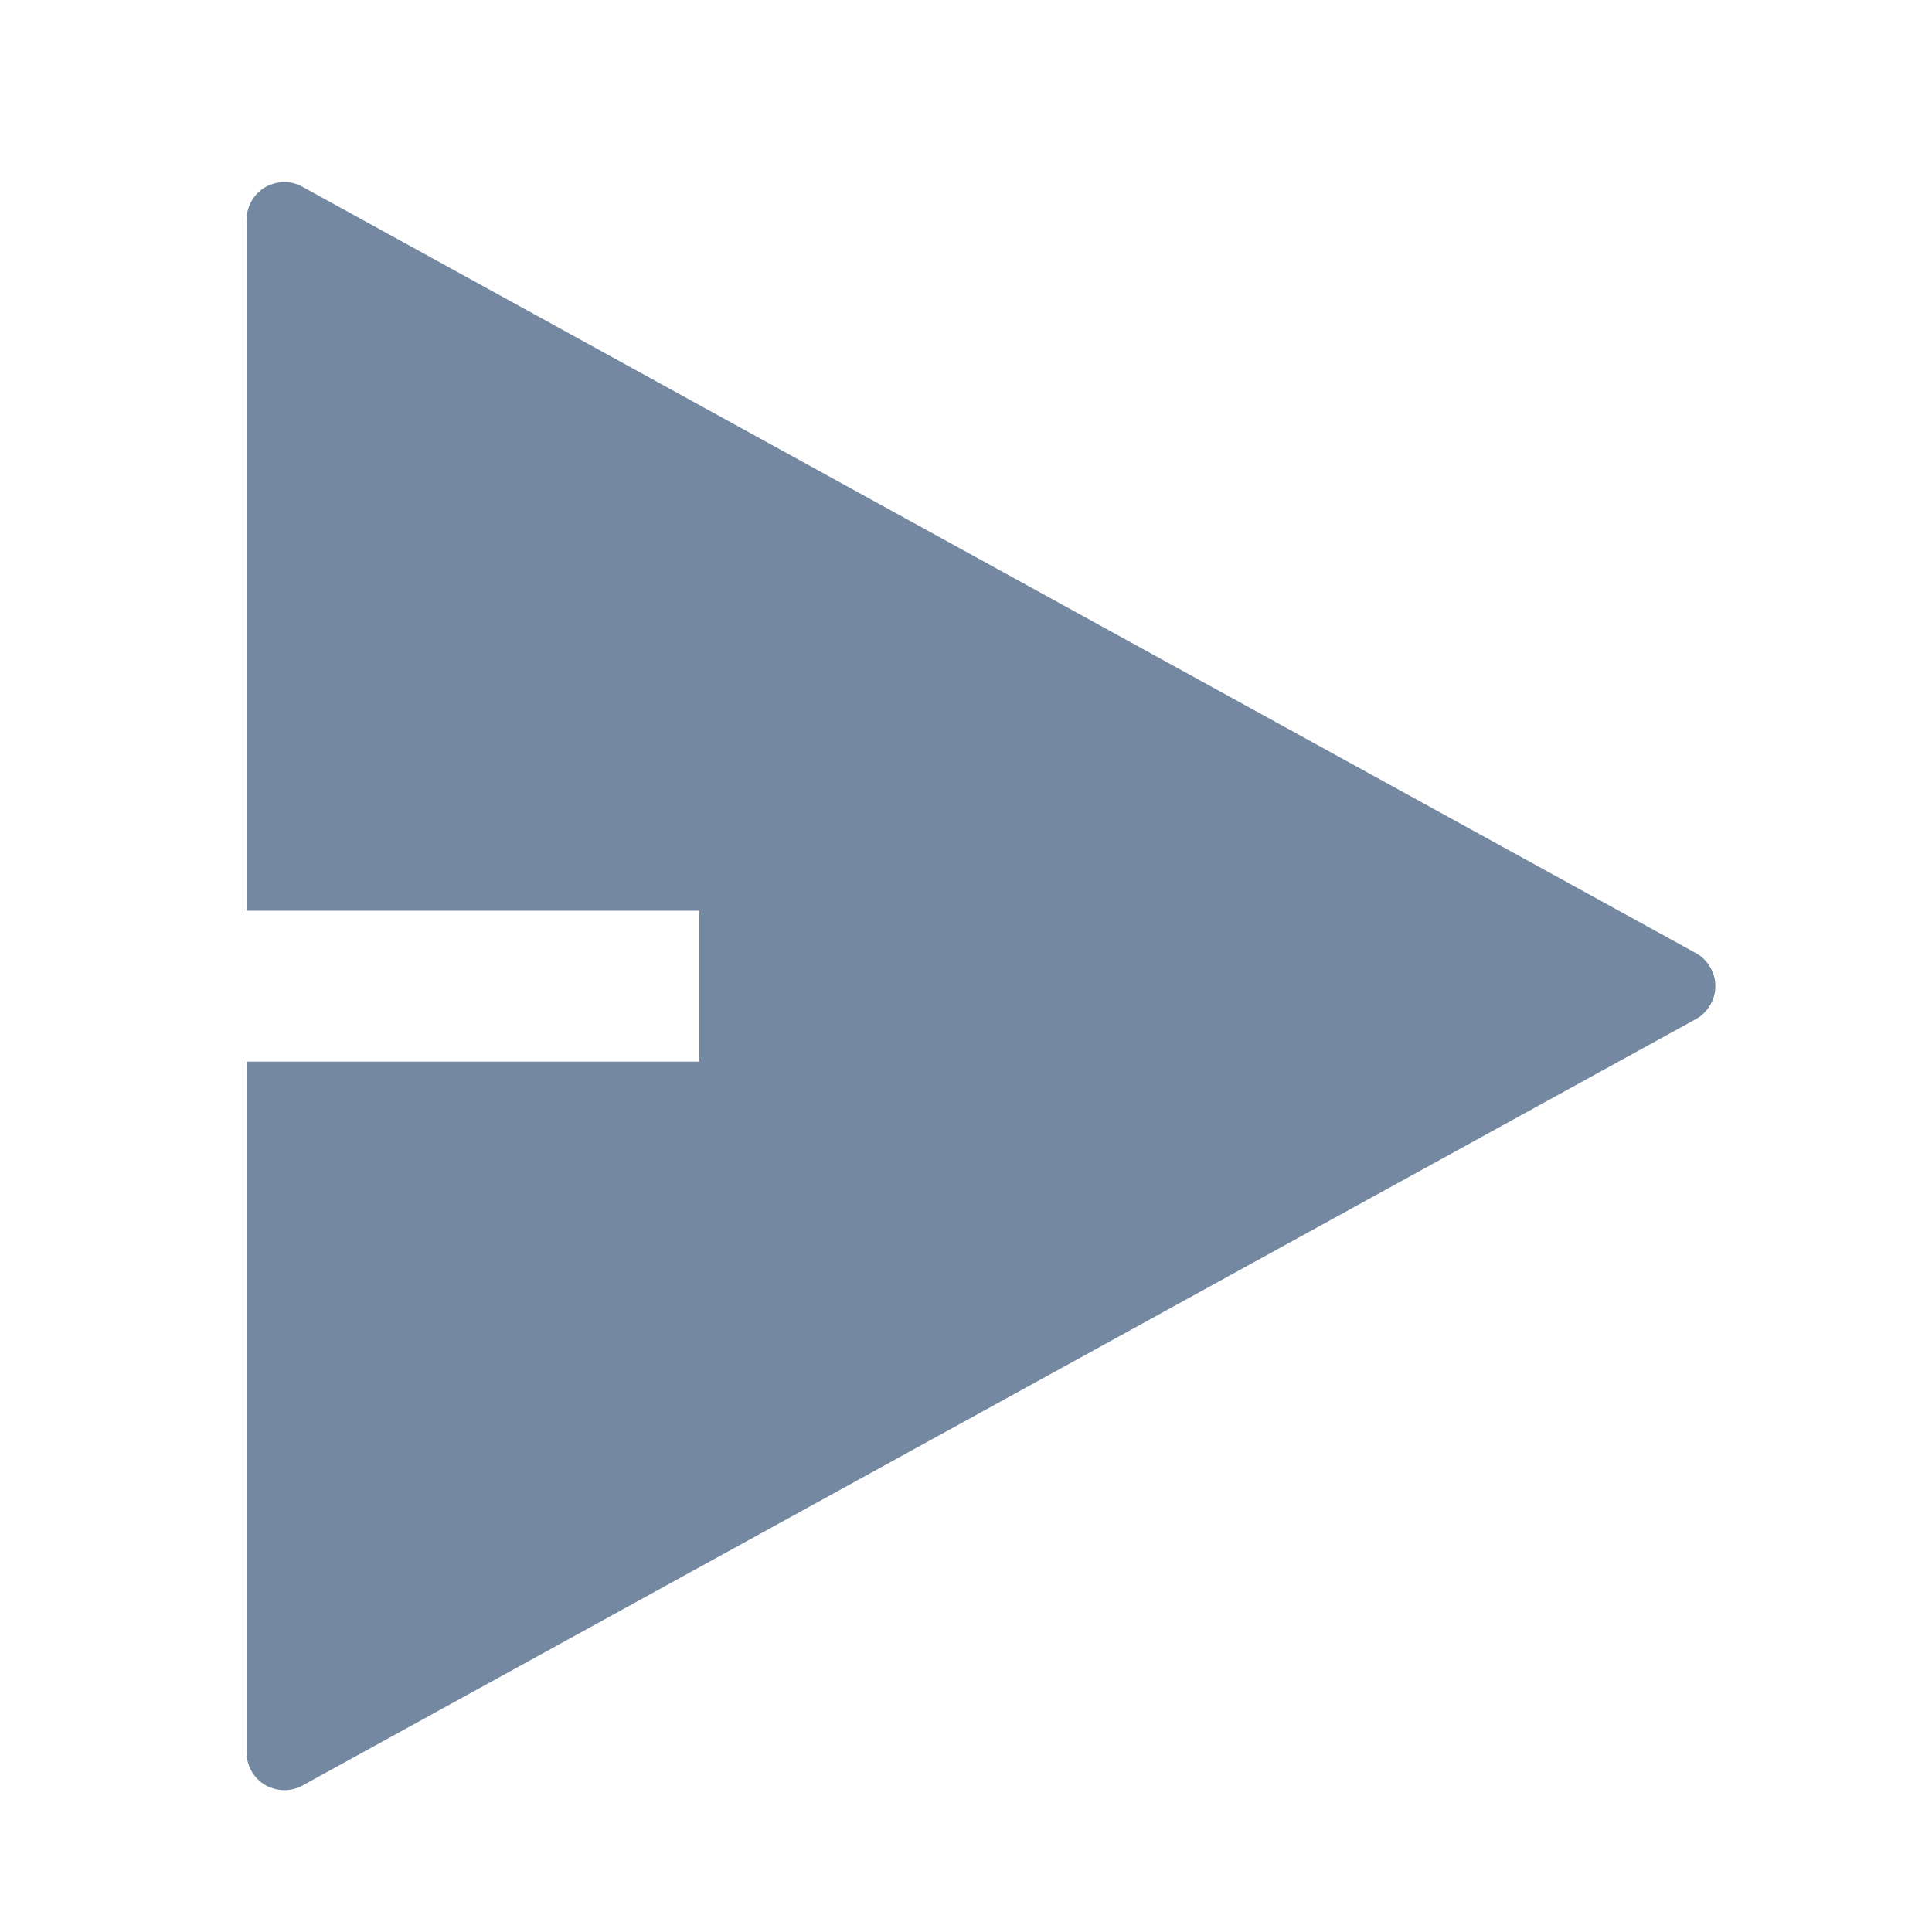 <svg width="16" height="16" viewBox="0 0 16 16" fill="none" xmlns="http://www.w3.org/2000/svg">
<path d="M2.042 8.792H5.792V7.542H2.042V1.82C2.042 1.766 2.056 1.713 2.083 1.665C2.11 1.618 2.149 1.579 2.195 1.551C2.242 1.524 2.295 1.509 2.35 1.508C2.404 1.507 2.458 1.52 2.505 1.547L14.044 7.893C14.093 7.92 14.134 7.959 14.162 8.008C14.191 8.056 14.206 8.111 14.206 8.167C14.206 8.222 14.191 8.277 14.162 8.325C14.134 8.374 14.093 8.413 14.044 8.44L2.505 14.787C2.458 14.813 2.404 14.826 2.35 14.825C2.295 14.824 2.242 14.809 2.195 14.782C2.149 14.754 2.11 14.715 2.083 14.668C2.056 14.62 2.042 14.567 2.042 14.513V8.792Z" fill="#7488A1"/>
</svg>
